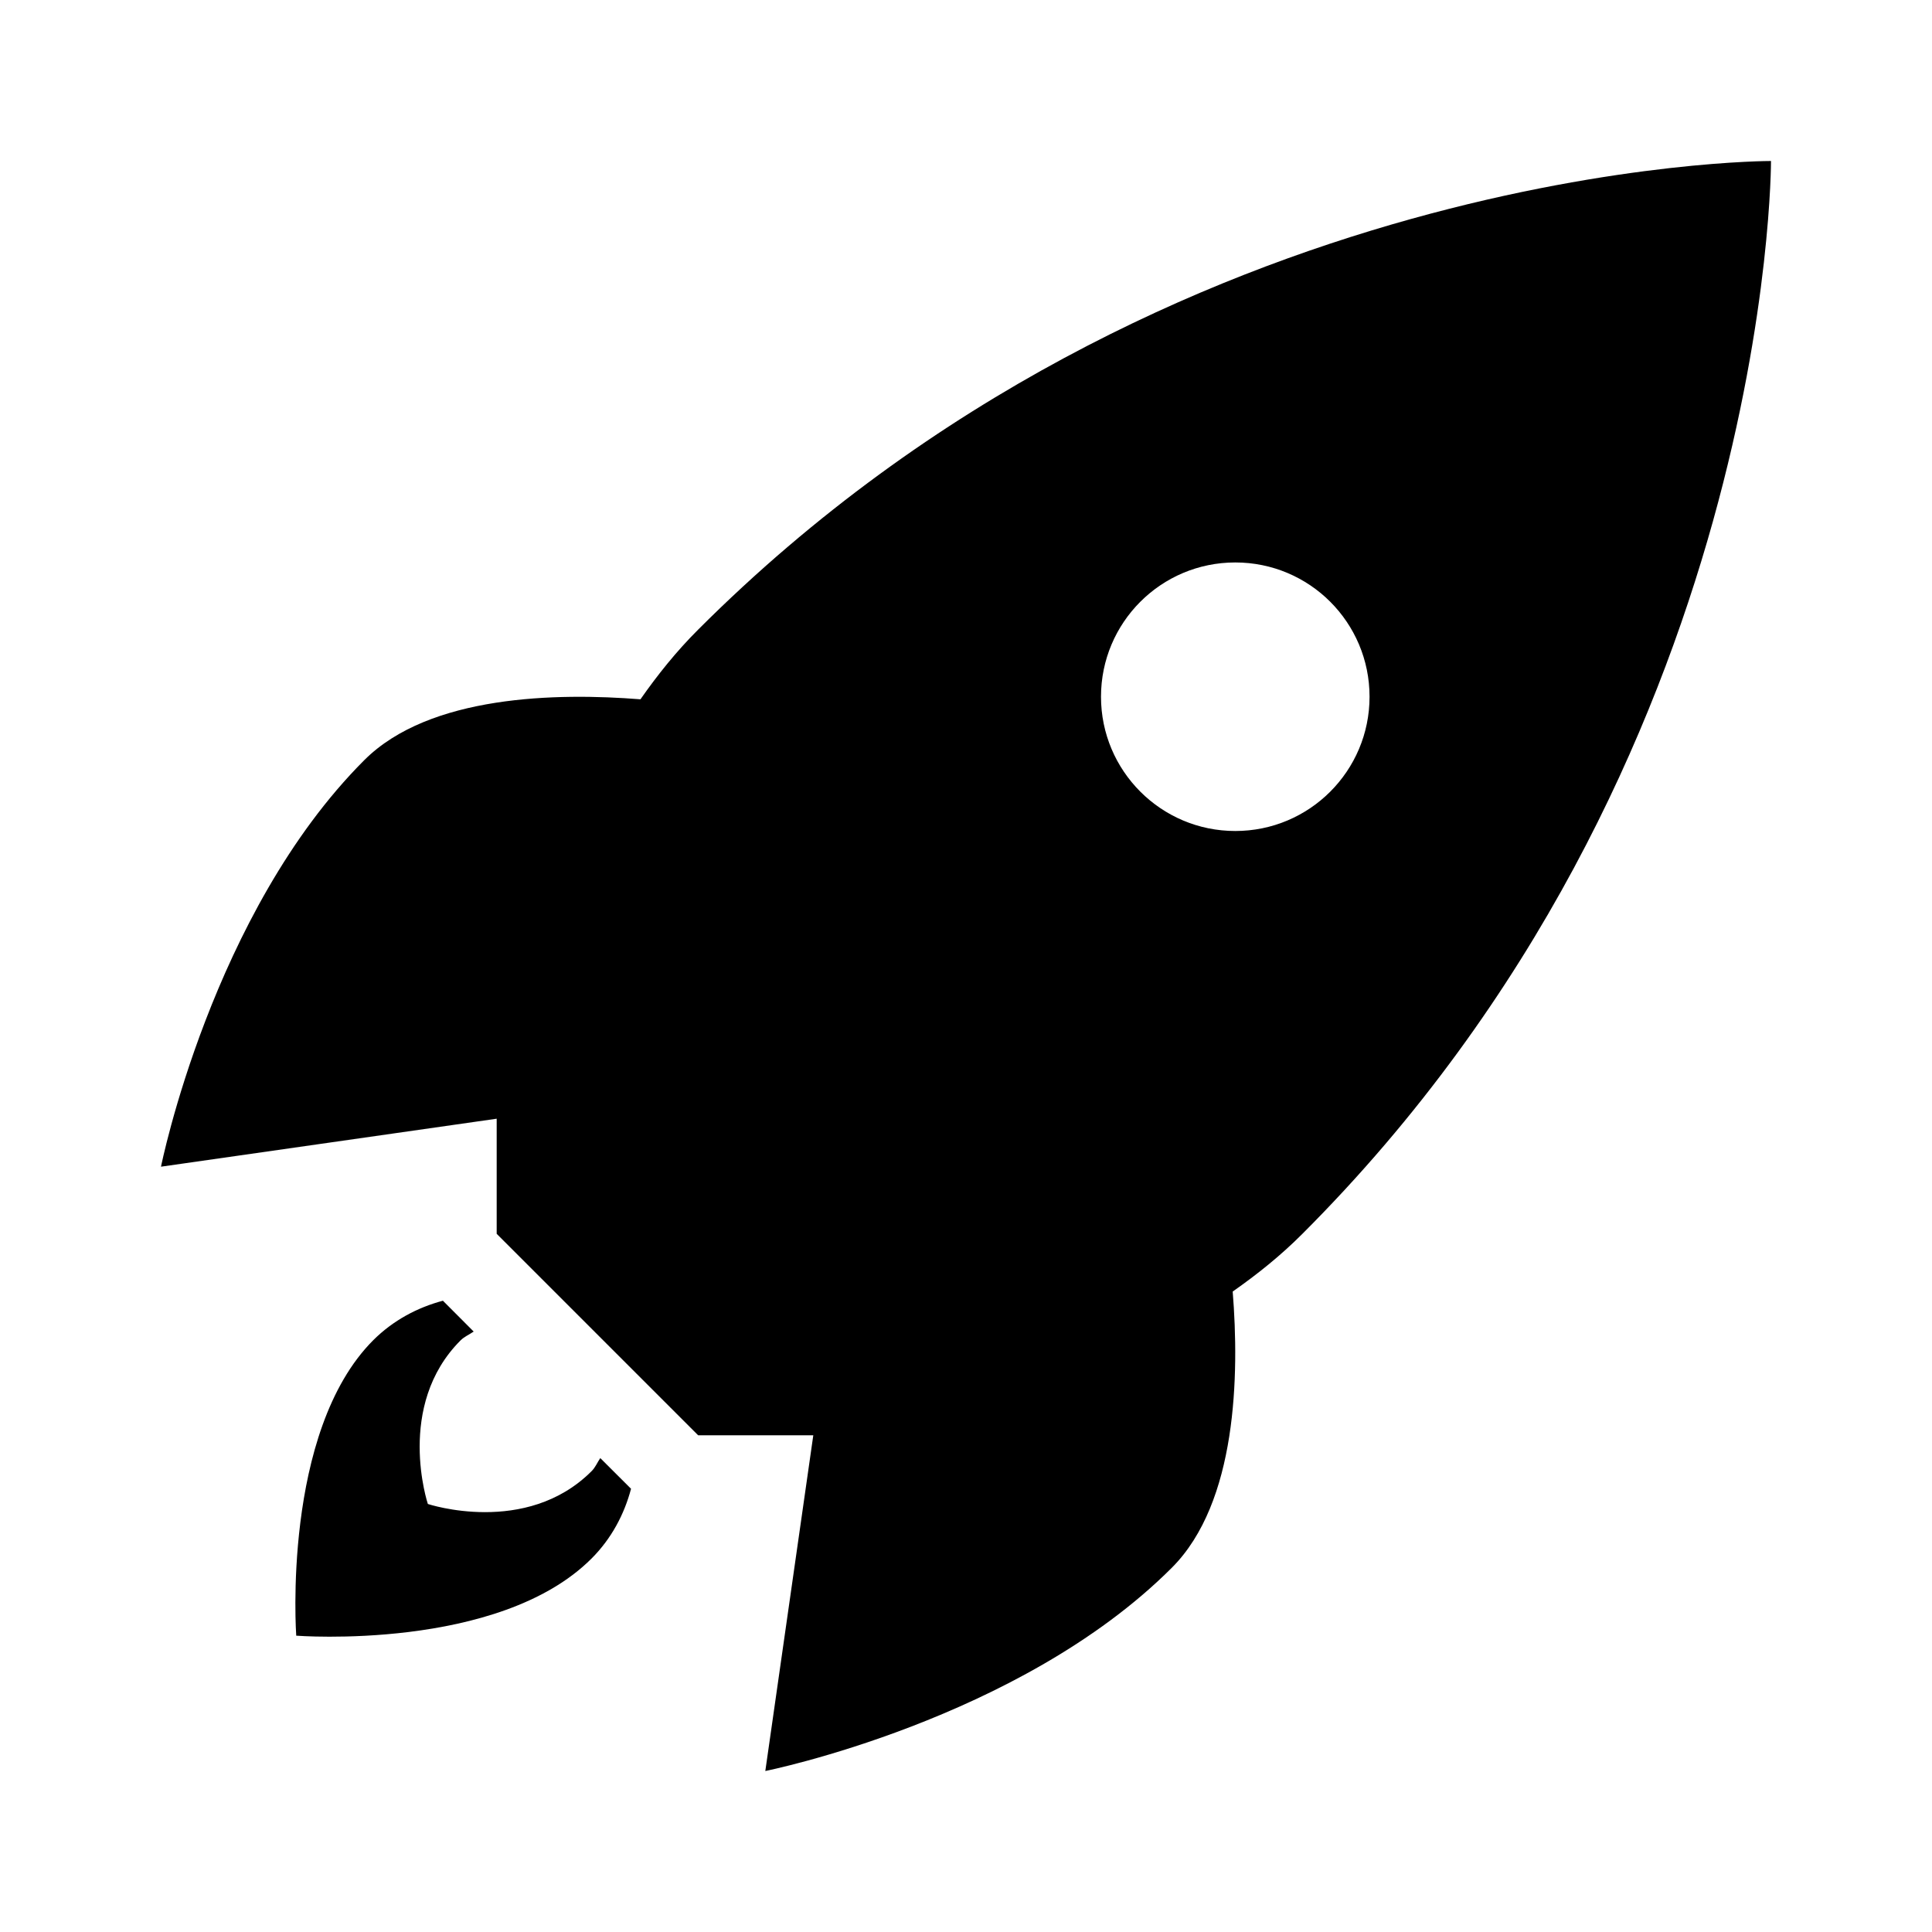<svg width="24" height="24" viewBox="0 0 24 24" fill="none" xmlns="http://www.w3.org/2000/svg">
  <path
    d="M22 2C22 2 14.511 1.982 8.673 7.821C8.403 8.09 8.168 8.384 7.956 8.687C6.921 8.605 5.336 8.632 4.525 9.443C2.632 11.336 2 14.493 2 14.493L6.17 13.897V15.327L8.673 17.83H10.103L9.507 22C9.507 22 12.664 21.368 14.557 19.475C15.368 18.664 15.396 17.079 15.313 16.044C15.616 15.832 15.91 15.597 16.179 15.327C22.018 9.489 22 2 22 2ZM15.345 6.987C16.267 6.987 17.013 7.733 17.013 8.655C17.013 9.576 16.267 10.323 15.345 10.323C14.424 10.323 13.677 9.576 13.677 8.655C13.677 7.733 14.424 6.987 15.345 6.987ZM5.502 16.158C5.186 16.242 4.885 16.401 4.637 16.648C3.498 17.788 3.68 20.319 3.68 20.319C3.68 20.319 6.194 20.515 7.348 19.361C7.596 19.113 7.755 18.811 7.839 18.494L7.457 18.113C7.42 18.166 7.397 18.228 7.348 18.276C6.535 19.089 5.315 18.683 5.315 18.683C5.315 18.683 4.908 17.463 5.722 16.65C5.771 16.602 5.83 16.579 5.884 16.541L5.502 16.158Z"
    fill="currentColor" />
</svg>